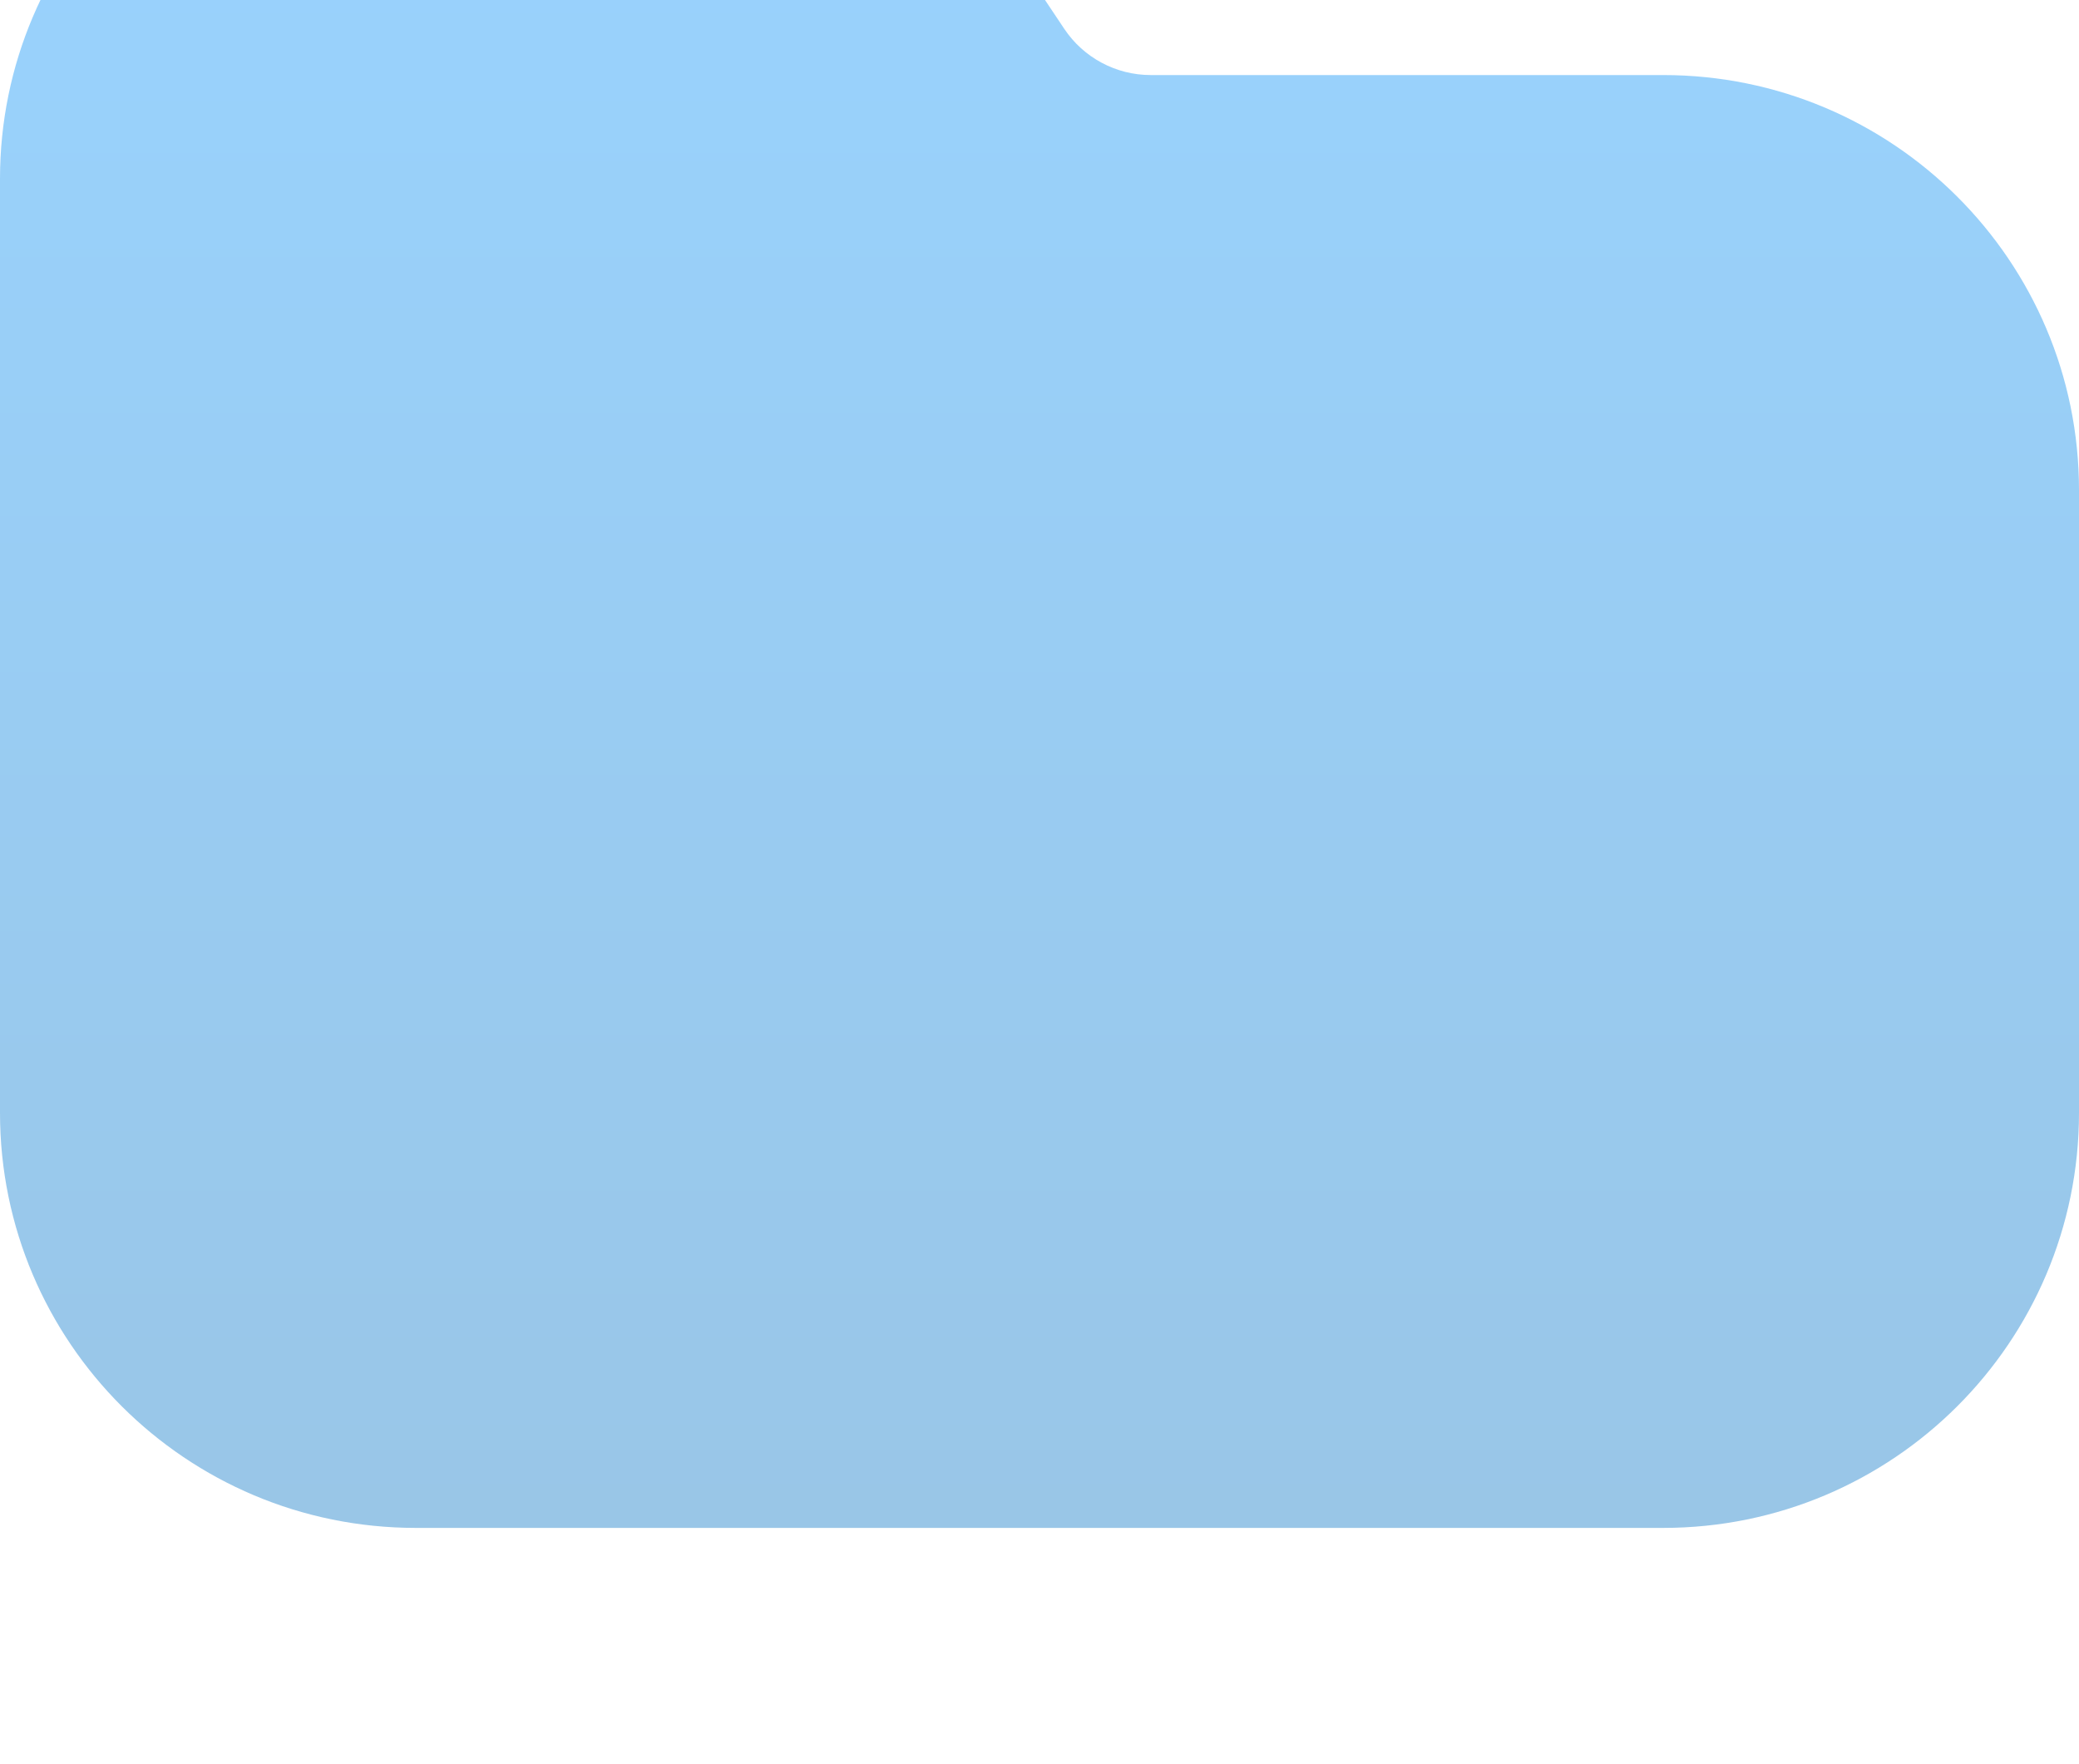 <svg width="132" height="112" viewBox="0 0 132 112" fill="none" xmlns="http://www.w3.org/2000/svg">
<g opacity="0.4" filter="url(#filter0_i_136_1068)">
<path d="M26.4 0C11.82 0 0 11.799 0 26.353V85.647C0 100.201 11.82 112 26.4 112H105.6C120.18 112 132 100.201 132 85.647V46.118C132 31.563 120.18 19.765 105.6 19.765H73.065C70.858 19.765 68.797 18.664 67.573 16.831L62.21 8.801C58.538 3.303 52.356 0 45.736 0H26.4Z" fill="url(#paint0_linear_136_1068)"/>
</g>
<defs>
<filter id="filter0_i_136_1068" x="0" y="0" width="132" height="112" filterUnits="userSpaceOnUse" color-interpolation-filters="sRGB">
<feFlood flood-opacity="0" result="BackgroundImageFix"/>
<feBlend mode="normal" in="SourceGraphic" in2="BackgroundImageFix" result="shape"/>
<feColorMatrix in="SourceAlpha" type="matrix" values="0 0 0 0 0 0 0 0 0 0 0 0 0 0 0 0 0 0 127 0" result="hardAlpha"/>
<feOffset dy="-15"/>
<feComposite in2="hardAlpha" operator="arithmetic" k2="-1" k3="1"/>
<feColorMatrix type="matrix" values="0 0 0 0 0.099 0 0 0 0 0.615 0 0 0 0 1 0 0 0 1 0"/>
<feBlend mode="normal" in2="shape" result="effect1_innerShadow_136_1068"/>
</filter>
<linearGradient id="paint0_linear_136_1068" x1="66" y1="0" x2="66" y2="112" gradientUnits="userSpaceOnUse">
<stop stop-color="#0092FF"/>
<stop offset="1" stop-color="#0070C3"/>
</linearGradient>
</defs>
</svg>
